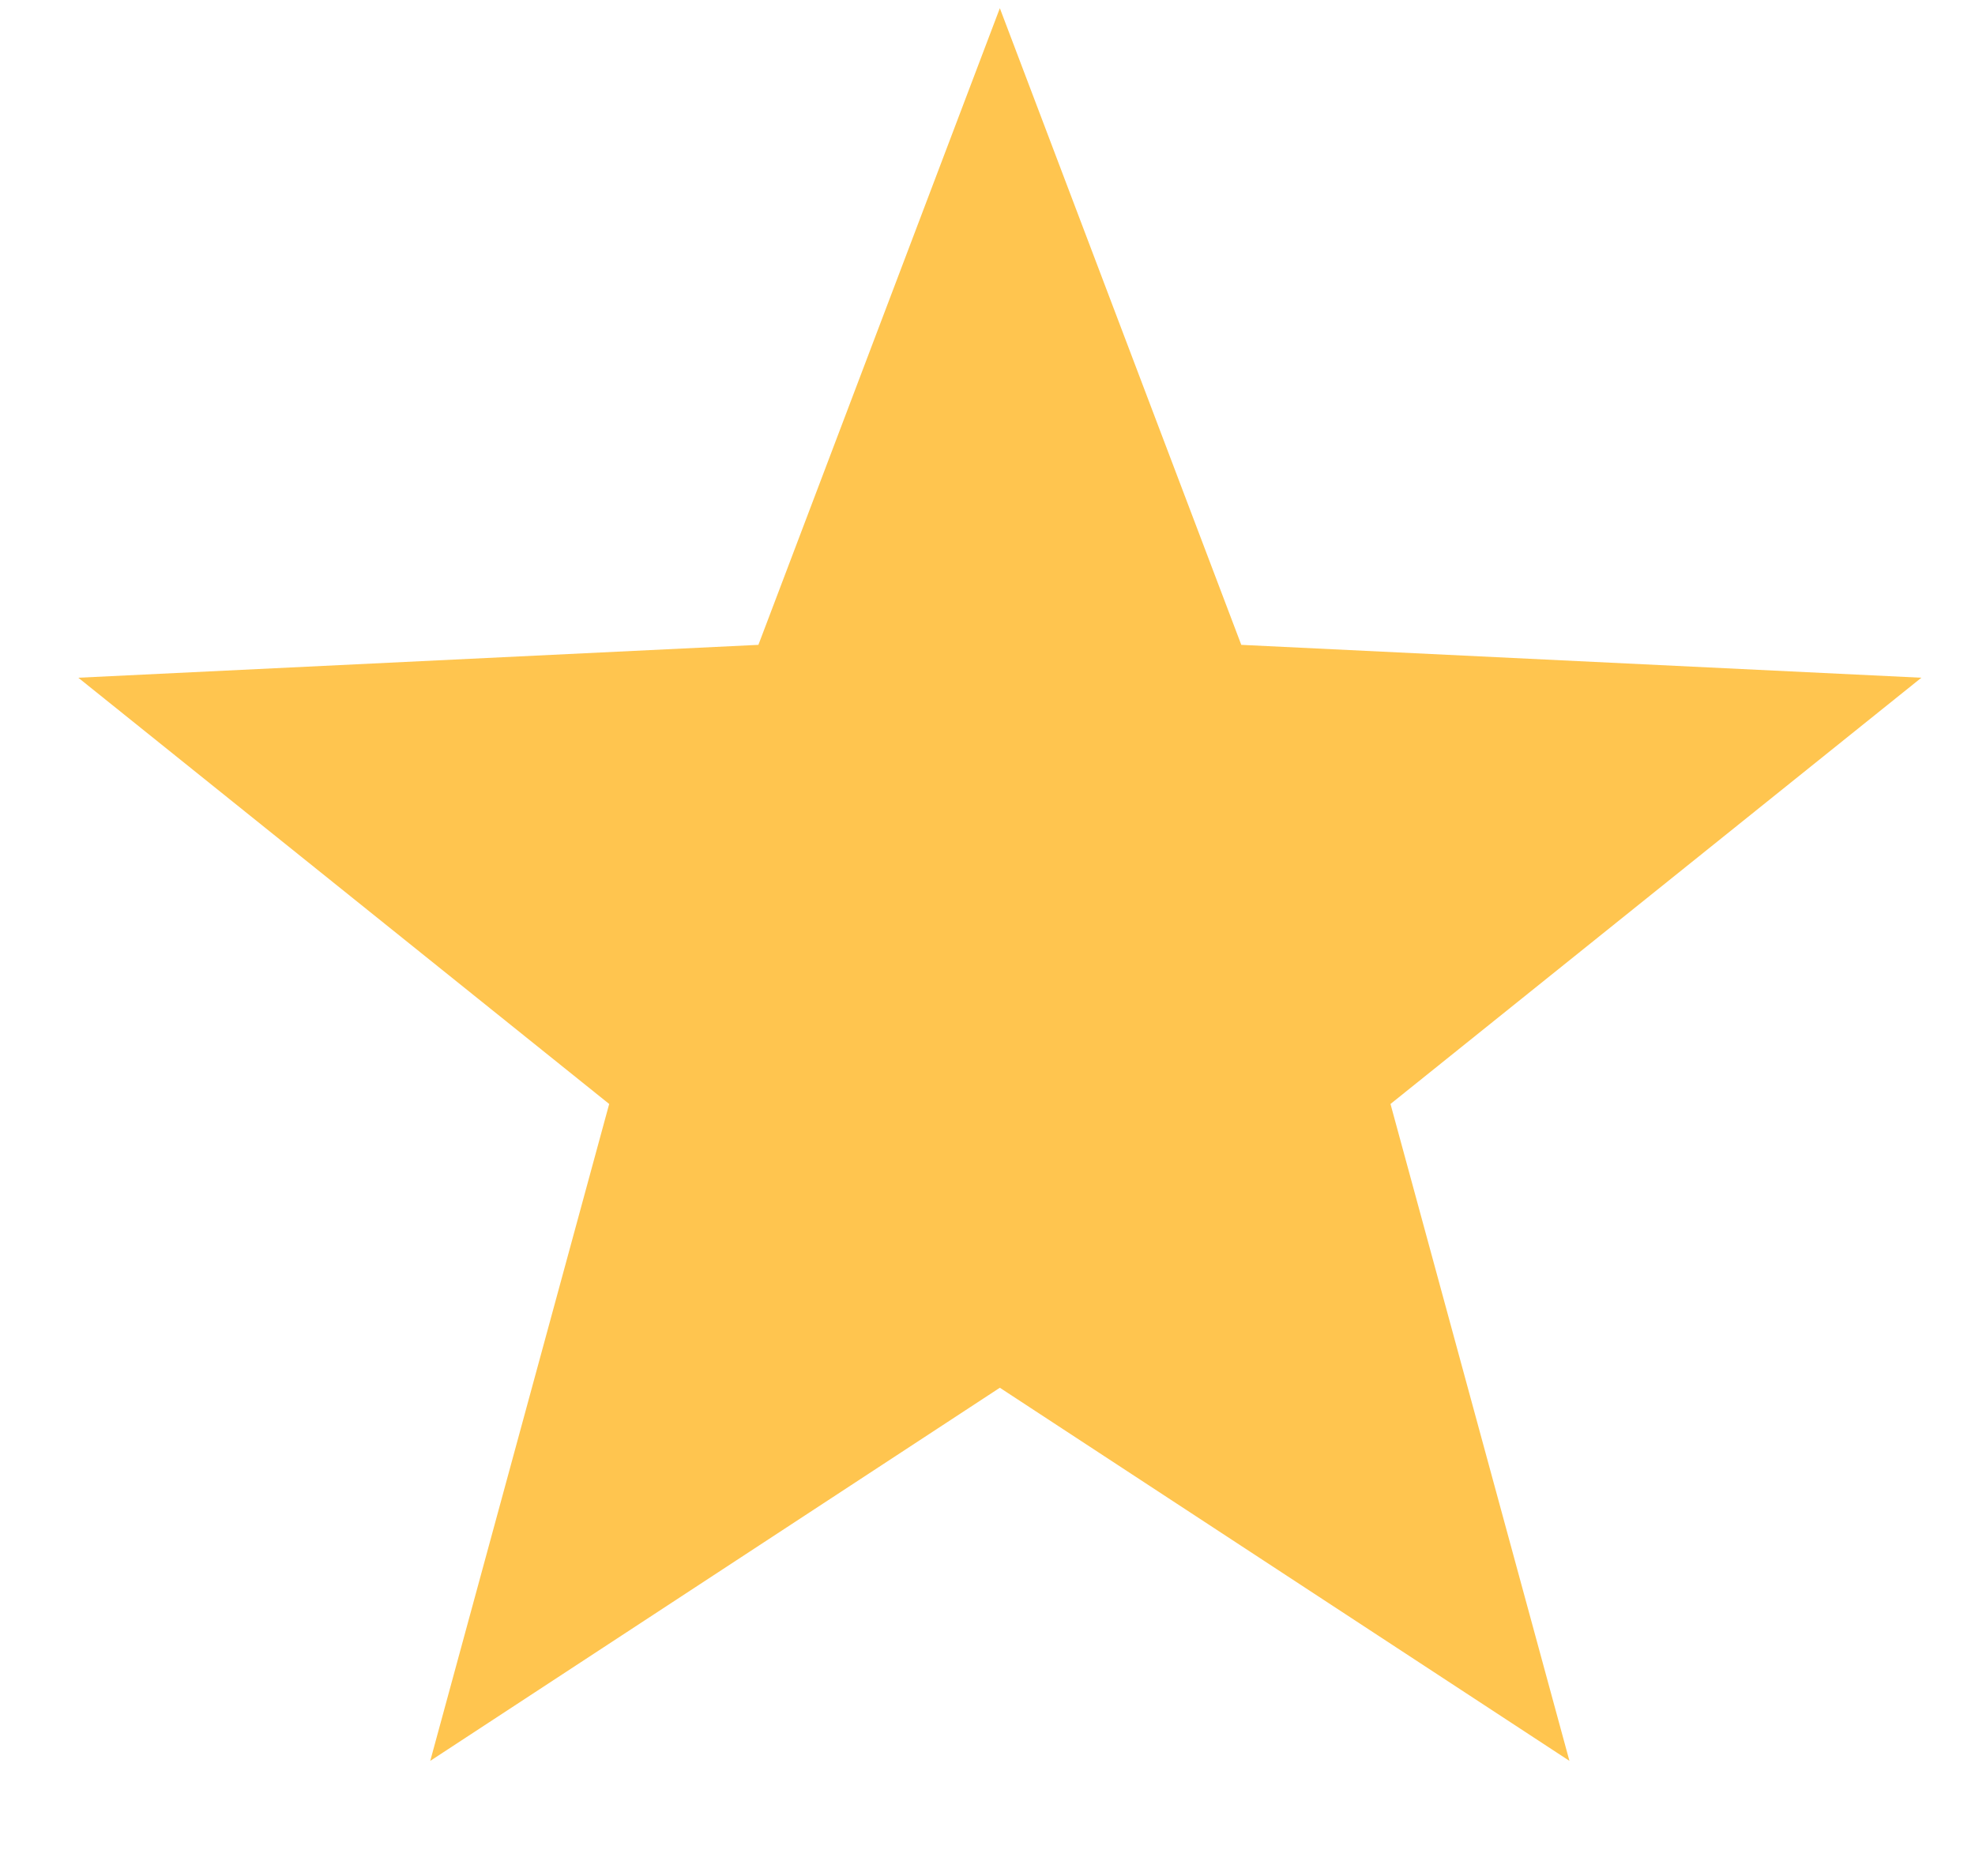<svg width="20" height="19" viewBox="0 0 20 19" fill="none" xmlns="http://www.w3.org/2000/svg">
<g clip-path="url(#clip0_1_465)">
<path fill-rule="evenodd" clip-rule="evenodd" d="M10.125 14.055L4.357 17.834L6.169 11.181L0.793 6.864L7.68 6.531L10.125 0.083L12.57 6.531L19.457 6.864L14.081 11.181L15.893 17.834L10.125 14.055Z" fill="#FFC54F"/>
</g>
<defs>
<clipPath id="clip0_1_465">
<rect width="19.625" height="17.99" fill="white" transform="translate(0.312 0.083)"/>
</clipPath>
</defs>
</svg>
